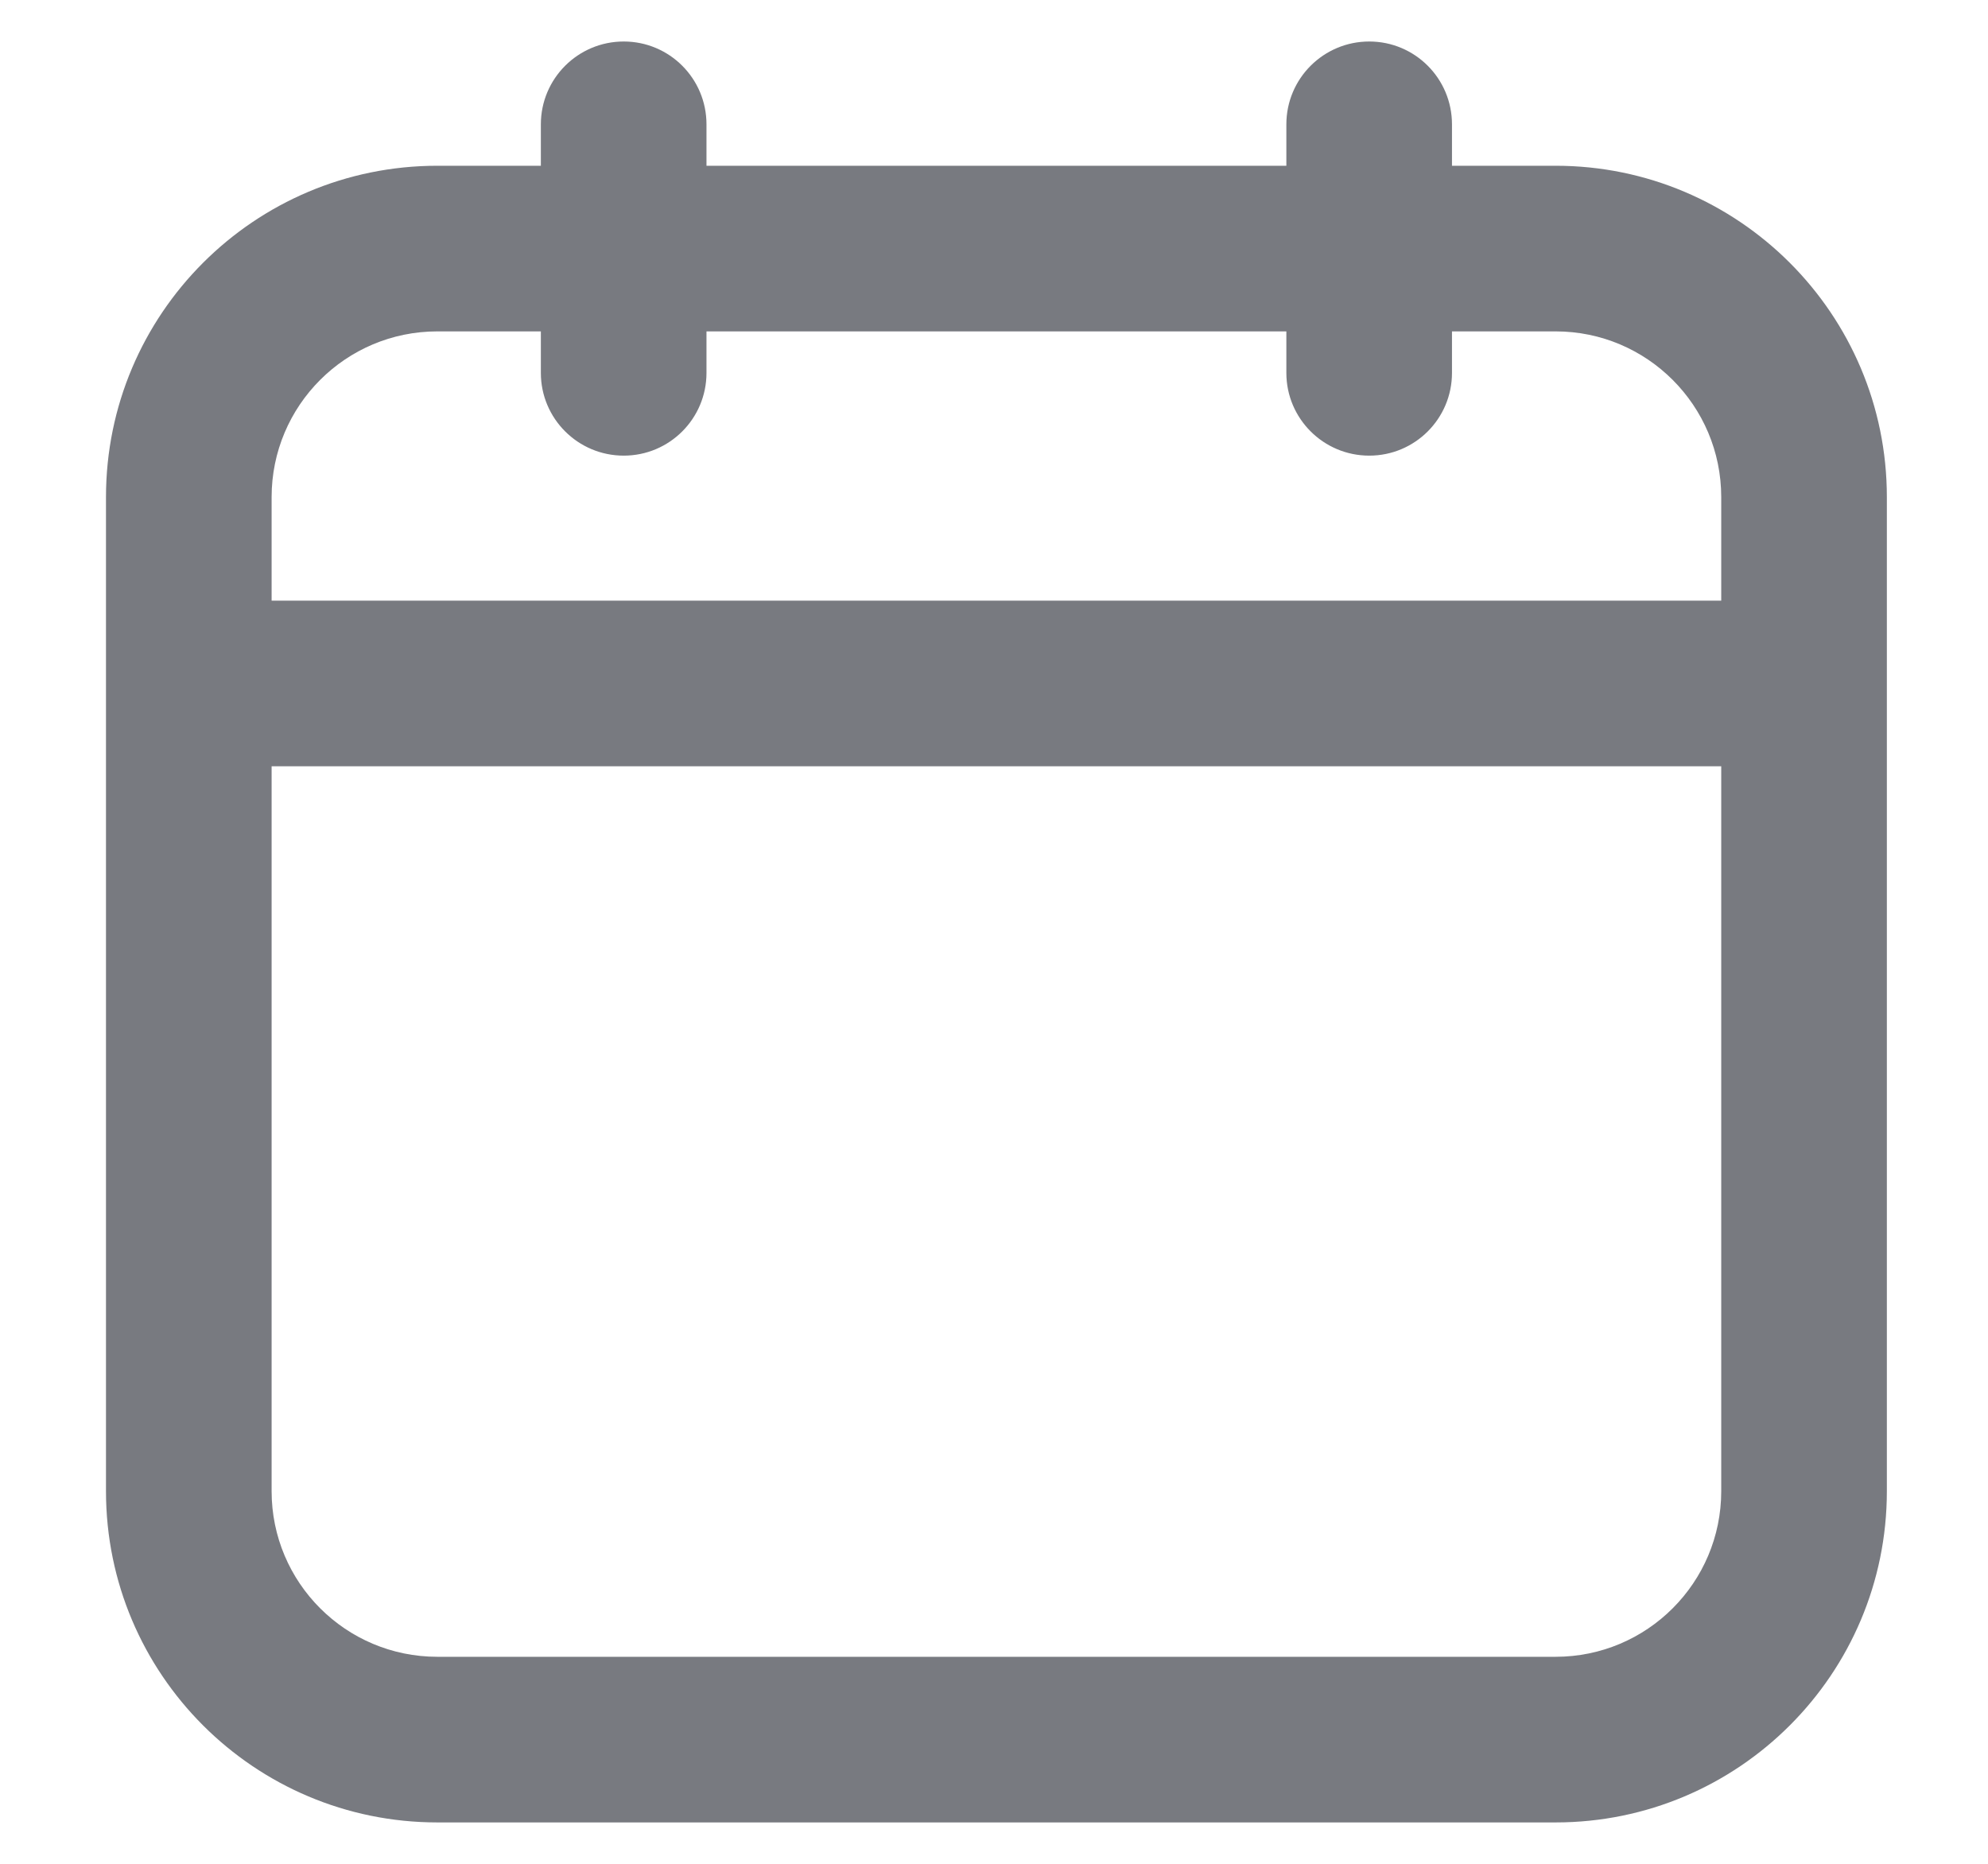 <svg width="16" height="15" viewBox="0 0 16 15" fill="none" xmlns="http://www.w3.org/2000/svg">
<path fill-rule="evenodd" clip-rule="evenodd" d="M5.02 0.334C5.388 0.334 5.686 0.632 5.686 1.001V1.334L10.353 1.334V1.001C10.353 0.632 10.652 0.334 11.02 0.334C11.388 0.334 11.686 0.632 11.686 1.001V1.334L12.52 1.334C13.992 1.334 15.186 2.528 15.186 4.001V12.001C15.186 13.473 13.992 14.667 12.52 14.667L3.52 14.667C2.047 14.667 0.853 13.473 0.853 12.001L0.853 5.501L0.853 4.001C0.853 2.528 2.047 1.334 3.52 1.334L4.353 1.334V1.001C4.353 0.632 4.652 0.334 5.02 0.334ZM4.353 2.667L3.52 2.667C2.783 2.667 2.186 3.264 2.186 4.001V4.834H13.853V4.001C13.853 3.264 13.256 2.667 12.52 2.667L11.686 2.667V3.001C11.686 3.369 11.388 3.667 11.02 3.667C10.652 3.667 10.353 3.369 10.353 3.001V2.667L5.686 2.667V3.001C5.686 3.369 5.388 3.667 5.02 3.667C4.652 3.667 4.353 3.369 4.353 3.001V2.667ZM13.853 6.167H2.186L2.186 12.001C2.186 12.737 2.783 13.334 3.52 13.334L12.52 13.334C13.256 13.334 13.853 12.737 13.853 12.001V6.167Z" fill="#787A80"/>
</svg>
